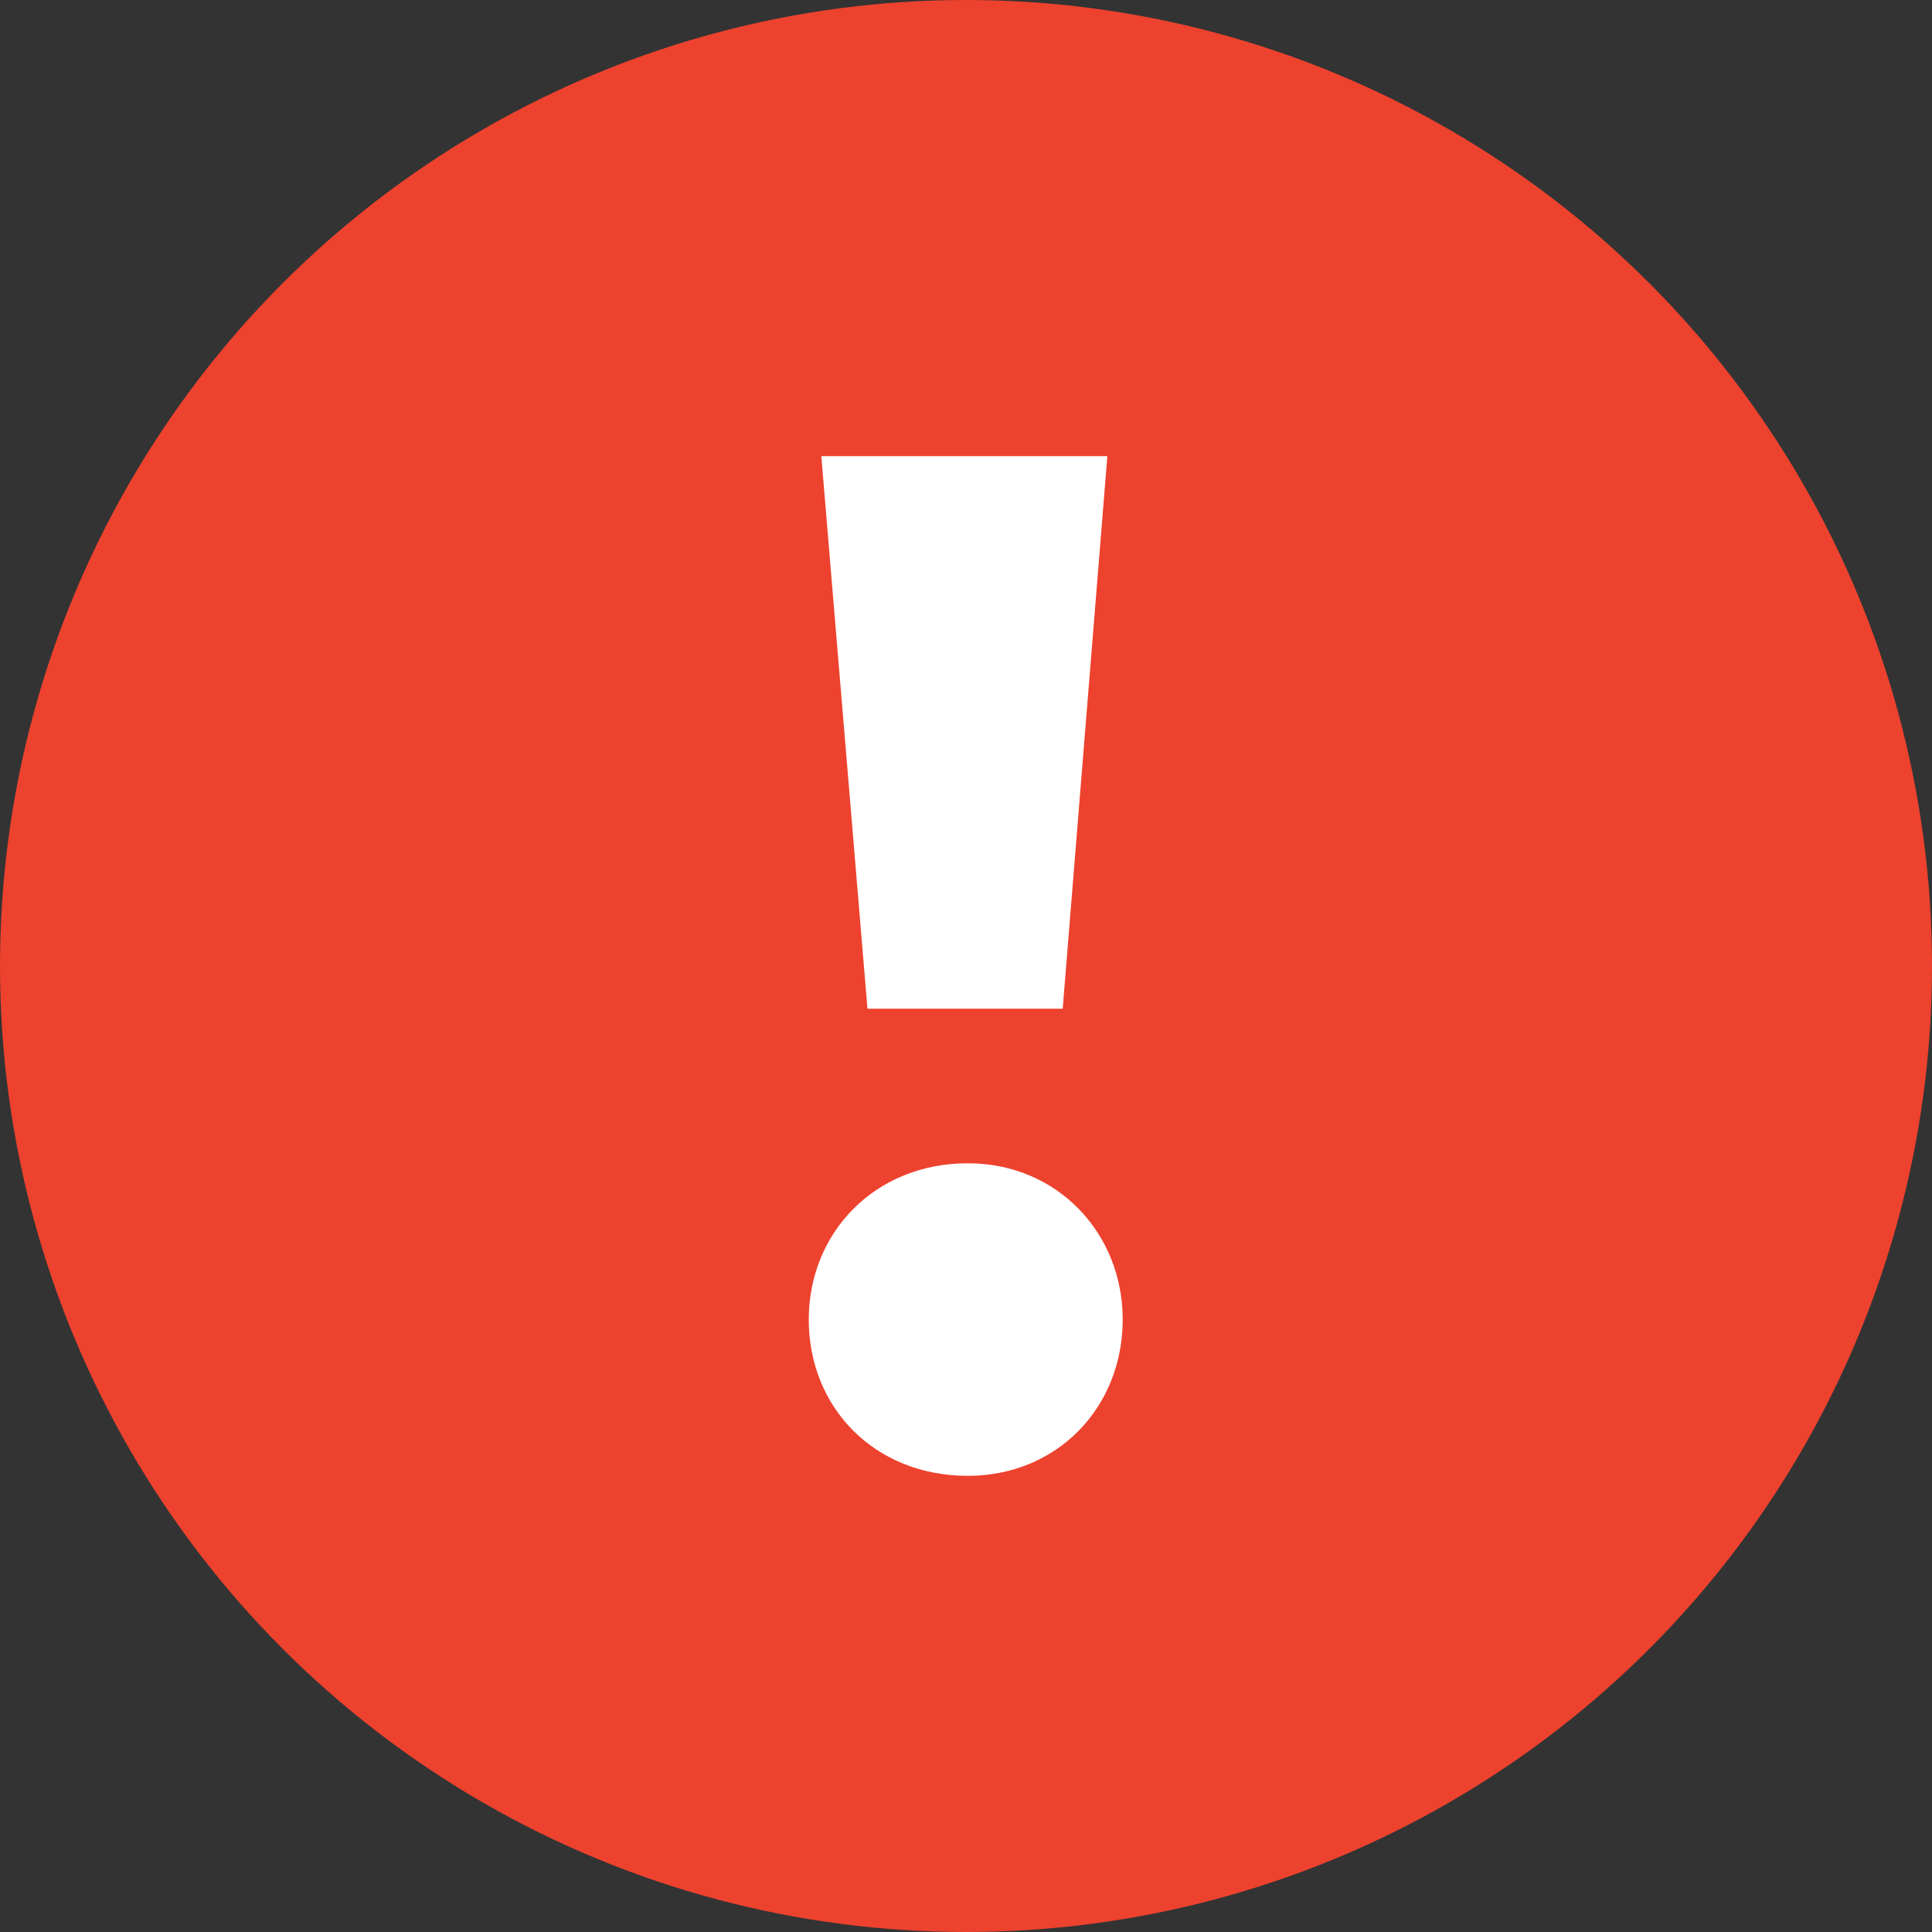 <svg fill="none" xmlns="http://www.w3.org/2000/svg" viewBox="0 0 18 18"><rect x="0" y="0" width="18" height="18" fill="#333333" stroke="none"/><circle cx="9" cy="9" r="9" fill="#ED422E"/><path d="M8.081 9.398h1.82l.416-5.148H7.652l.43 5.148zm.936 4.352c.832 0 1.443-.637 1.443-1.456 0-.806-.61-1.456-1.443-1.456-.87 0-1.482.65-1.482 1.456 0 .819.611 1.456 1.482 1.456z" fill="#fff"/></svg>